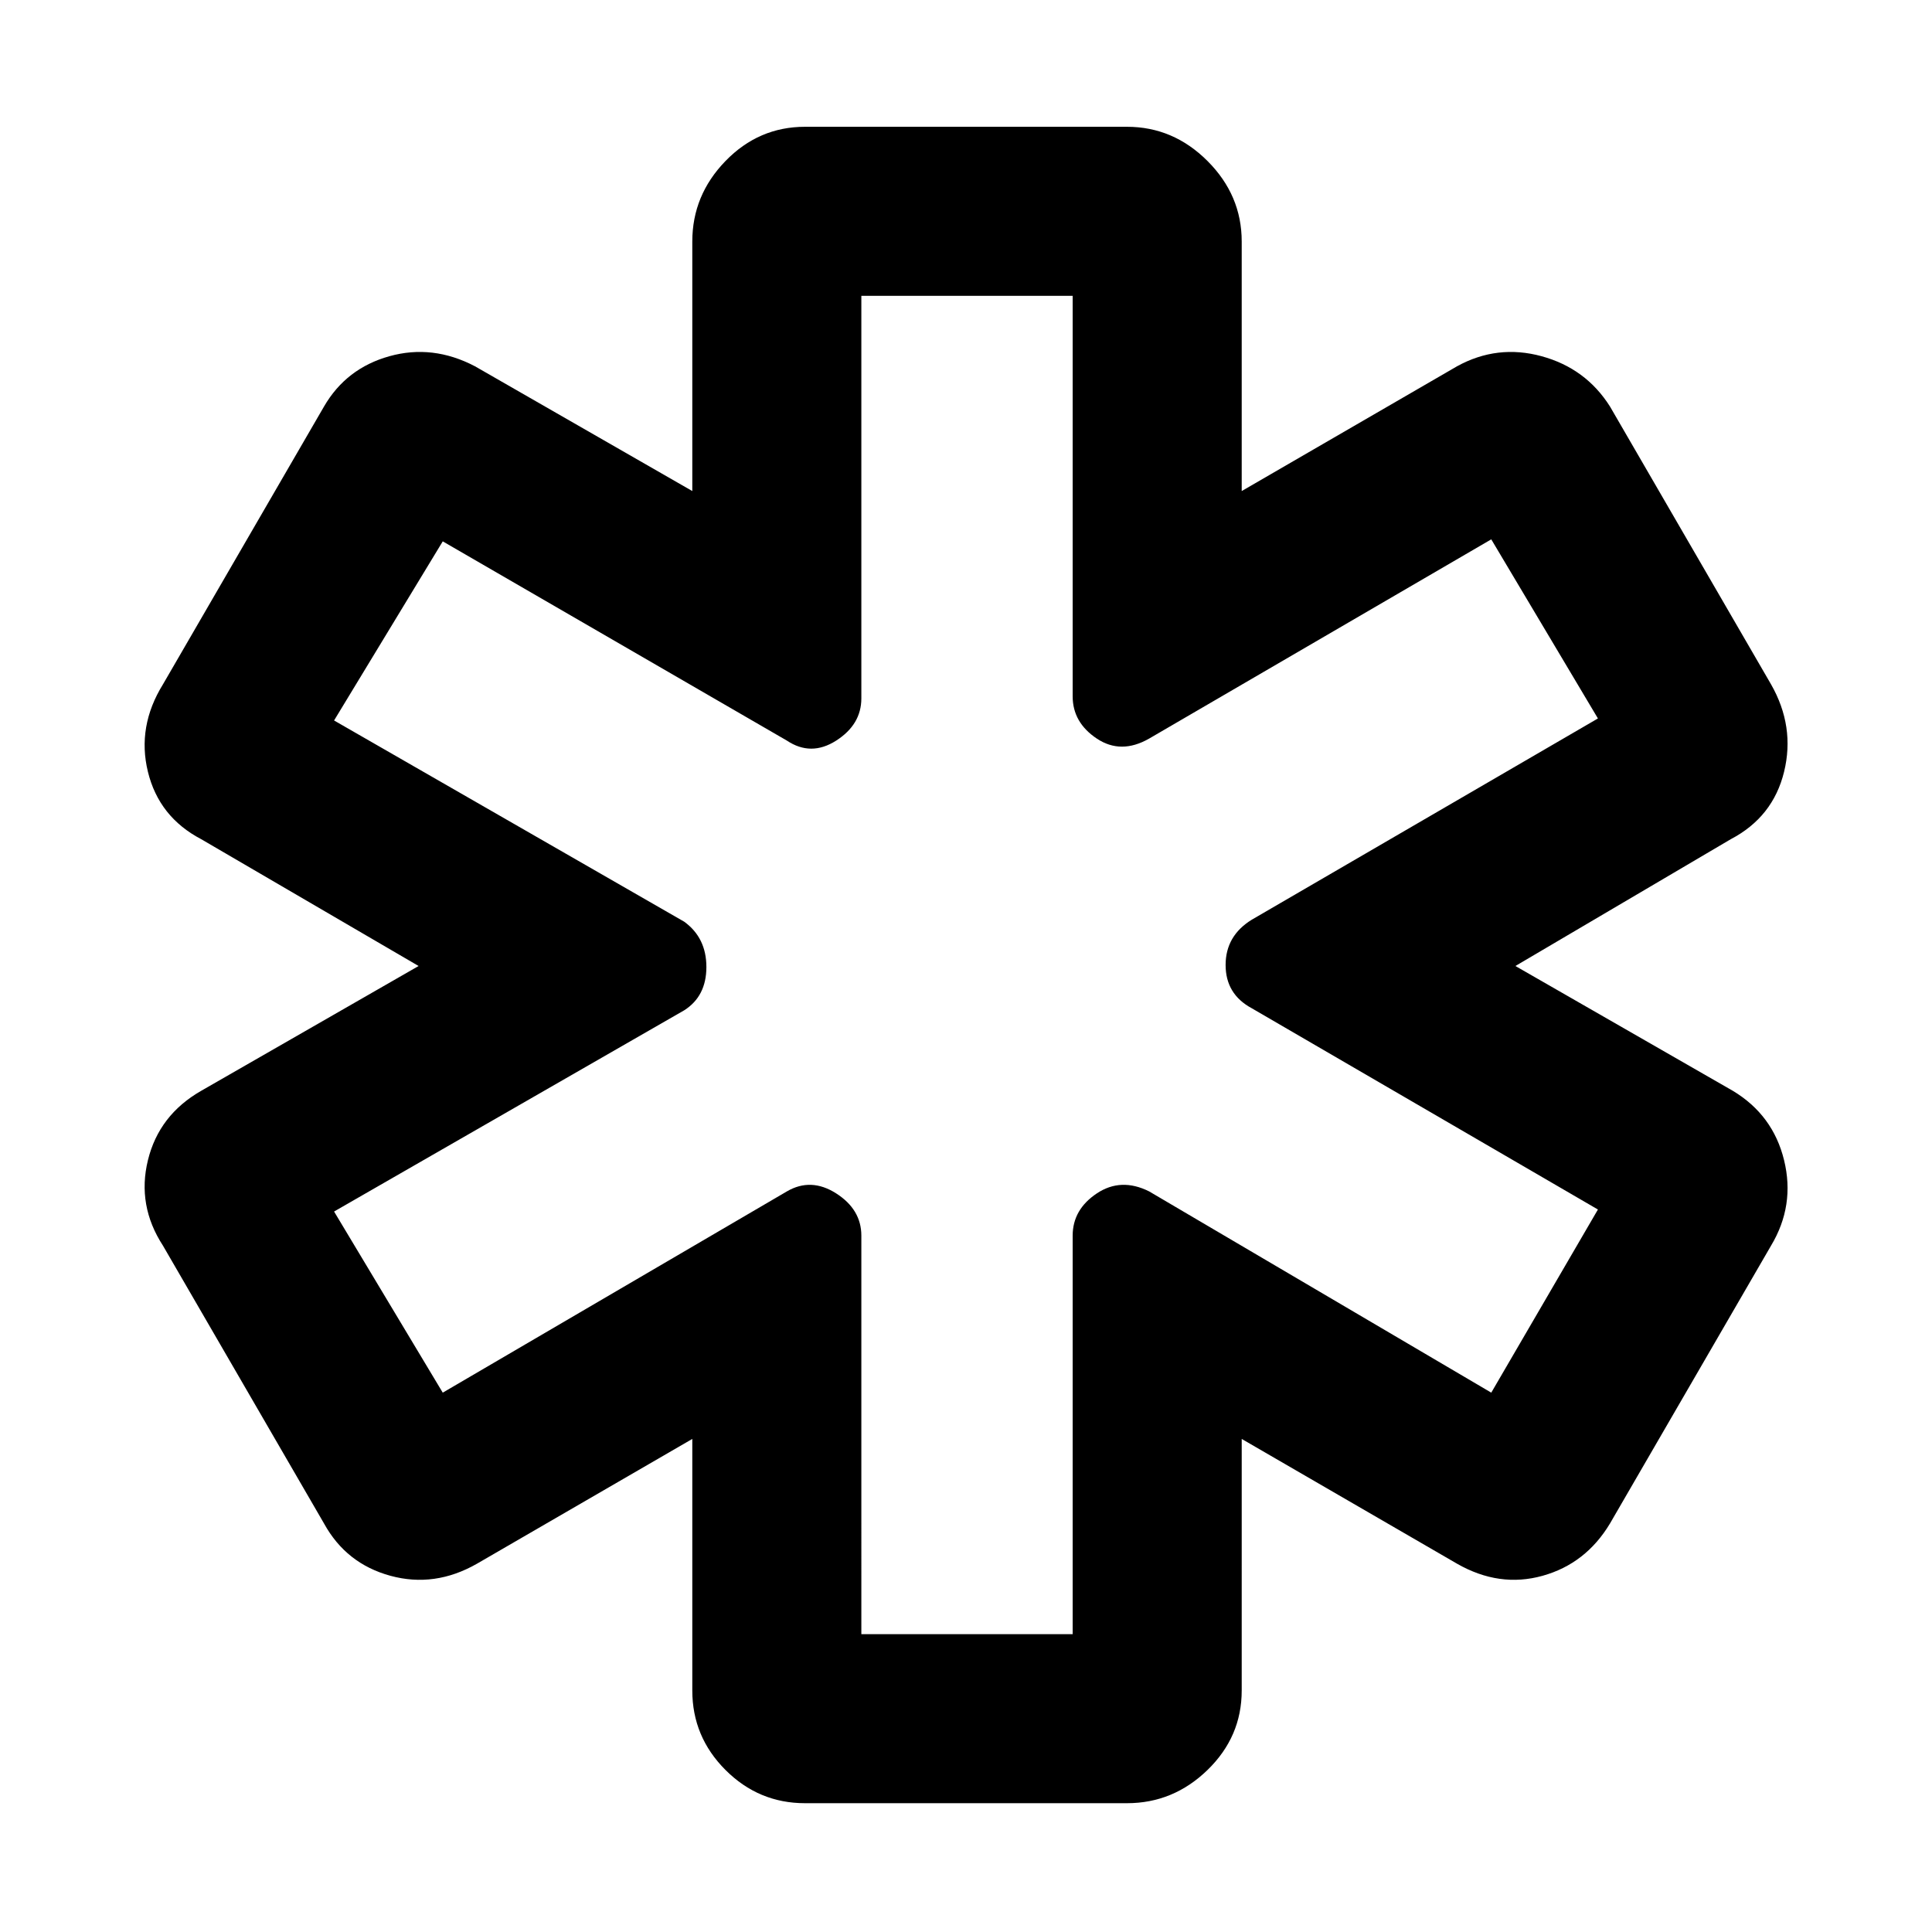 <svg xmlns="http://www.w3.org/2000/svg" height="48" width="48"><path d="M20 44.8q-1.15 0-1.975-.825Q17.2 43.15 17.2 42v-6.25l-5.35 3.1q-1.05.6-2.15.3-1.1-.3-1.65-1.3l-4-6.9q-.65-1-.375-2.125T5 27.1l5.4-3.1L5 20.85q-1.05-.55-1.325-1.675Q3.4 18.05 4.05 17l4-6.9q.55-.95 1.625-1.25 1.075-.3 2.125.25l5.4 3.1V6q0-1.15.825-2 .825-.85 1.975-.85h8q1.15 0 2 .85.85.85.85 2v6.2l5.35-3.1q1-.55 2.1-.25 1.1.3 1.7 1.25l4 6.9q.6 1.05.325 2.175Q44.05 20.3 43 20.85L37.65 24l5.4 3.1q1 .6 1.275 1.725Q44.6 29.95 44 30.95l-4 6.9q-.6 1-1.675 1.3-1.075.3-2.125-.3l-5.35-3.1V42q0 1.15-.85 1.975-.85.825-2 .825Zm1.4-4.2h5.25v-9.9q0-.65.6-1.05t1.3-.05l8.5 5 2.65-4.55-8.6-5q-.65-.35-.65-1.075t.65-1.125l8.6-5-2.65-4.45-8.5 4.95q-.7.4-1.3 0-.6-.4-.6-1.05V7.35H21.4v10q0 .65-.625 1.05t-1.225 0L11 13.45 8.3 17.9l8.7 5q.55.4.55 1.125T17 25.1l-8.7 5 2.7 4.5 8.55-5q.6-.35 1.225.05.625.4.625 1.05ZM24 24Z"/></svg>